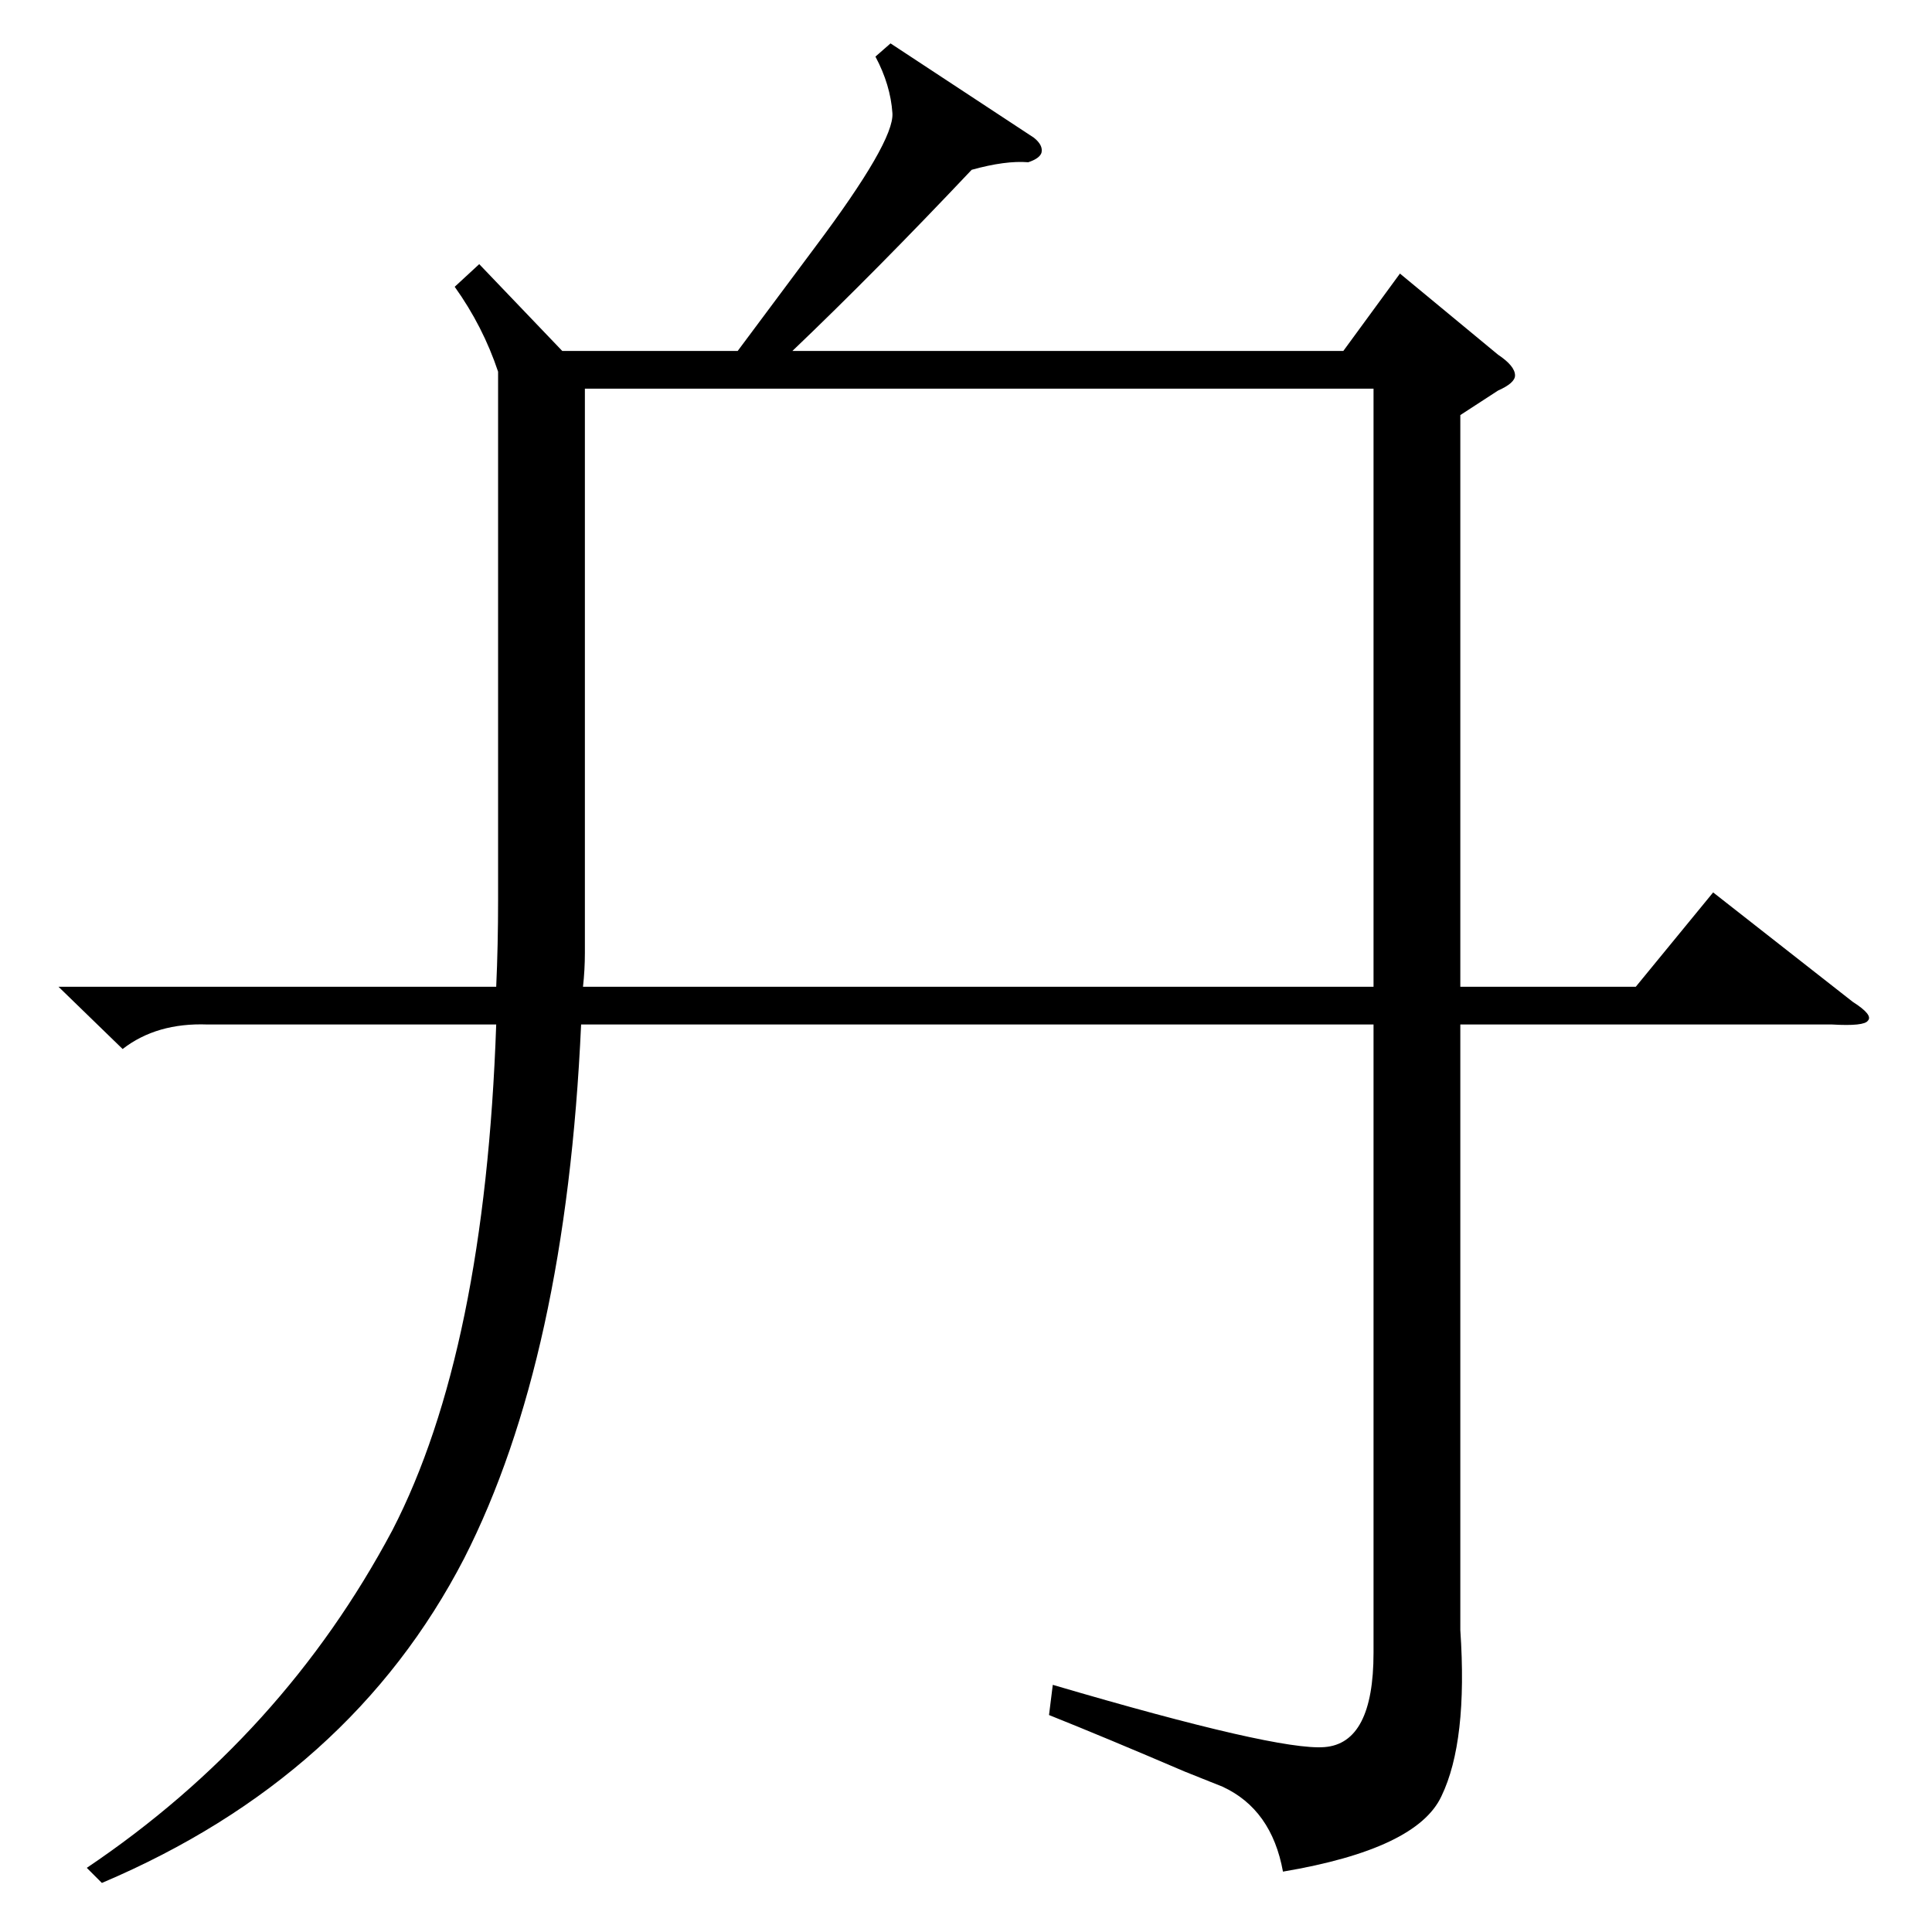 <?xml version="1.0" standalone="no"?>
<!DOCTYPE svg PUBLIC "-//W3C//DTD SVG 1.1//EN" "http://www.w3.org/Graphics/SVG/1.1/DTD/svg11.dtd" >
<svg xmlns="http://www.w3.org/2000/svg" xmlns:xlink="http://www.w3.org/1999/xlink" version="1.1" viewBox="0 -205 1024 1024">
  <g transform="matrix(1 0 0 -1 0 819)">
   <path fill="currentColor"
d="M774 804v-303h93l41 50l74 -58q11 -7 8 -10q-2 -3 -19 -2h-197v-321q4 -59 -10 -88q-13 -28 -84 -40q-6 33 -32 45l-20 8q-42 18 -72 30l2 16q119 -35 144 -33q26 2 26 50v333h-420q-8 -177 -62 -283q-60 -116 -192 -172l-8 8q104 70 162 179q49 95 55 268h-153
q-27 1 -45 -13l-34 33h232q1 22 1 46v280q-8 24 -23 45l13 12l44 -46h93l41 55q42 56 41 71t-9 30l8 7l76 -50q5 -4 4 -8q-1 -3 -7 -5q-12 1 -30 -4q-51 -54 -95 -96h292l30 41l52 -43q9 -6 9 -11q0 -4 -9 -8zM310 818v-299q0 -9 -1 -18h419v317h-418z" />
  </g>

</svg>
